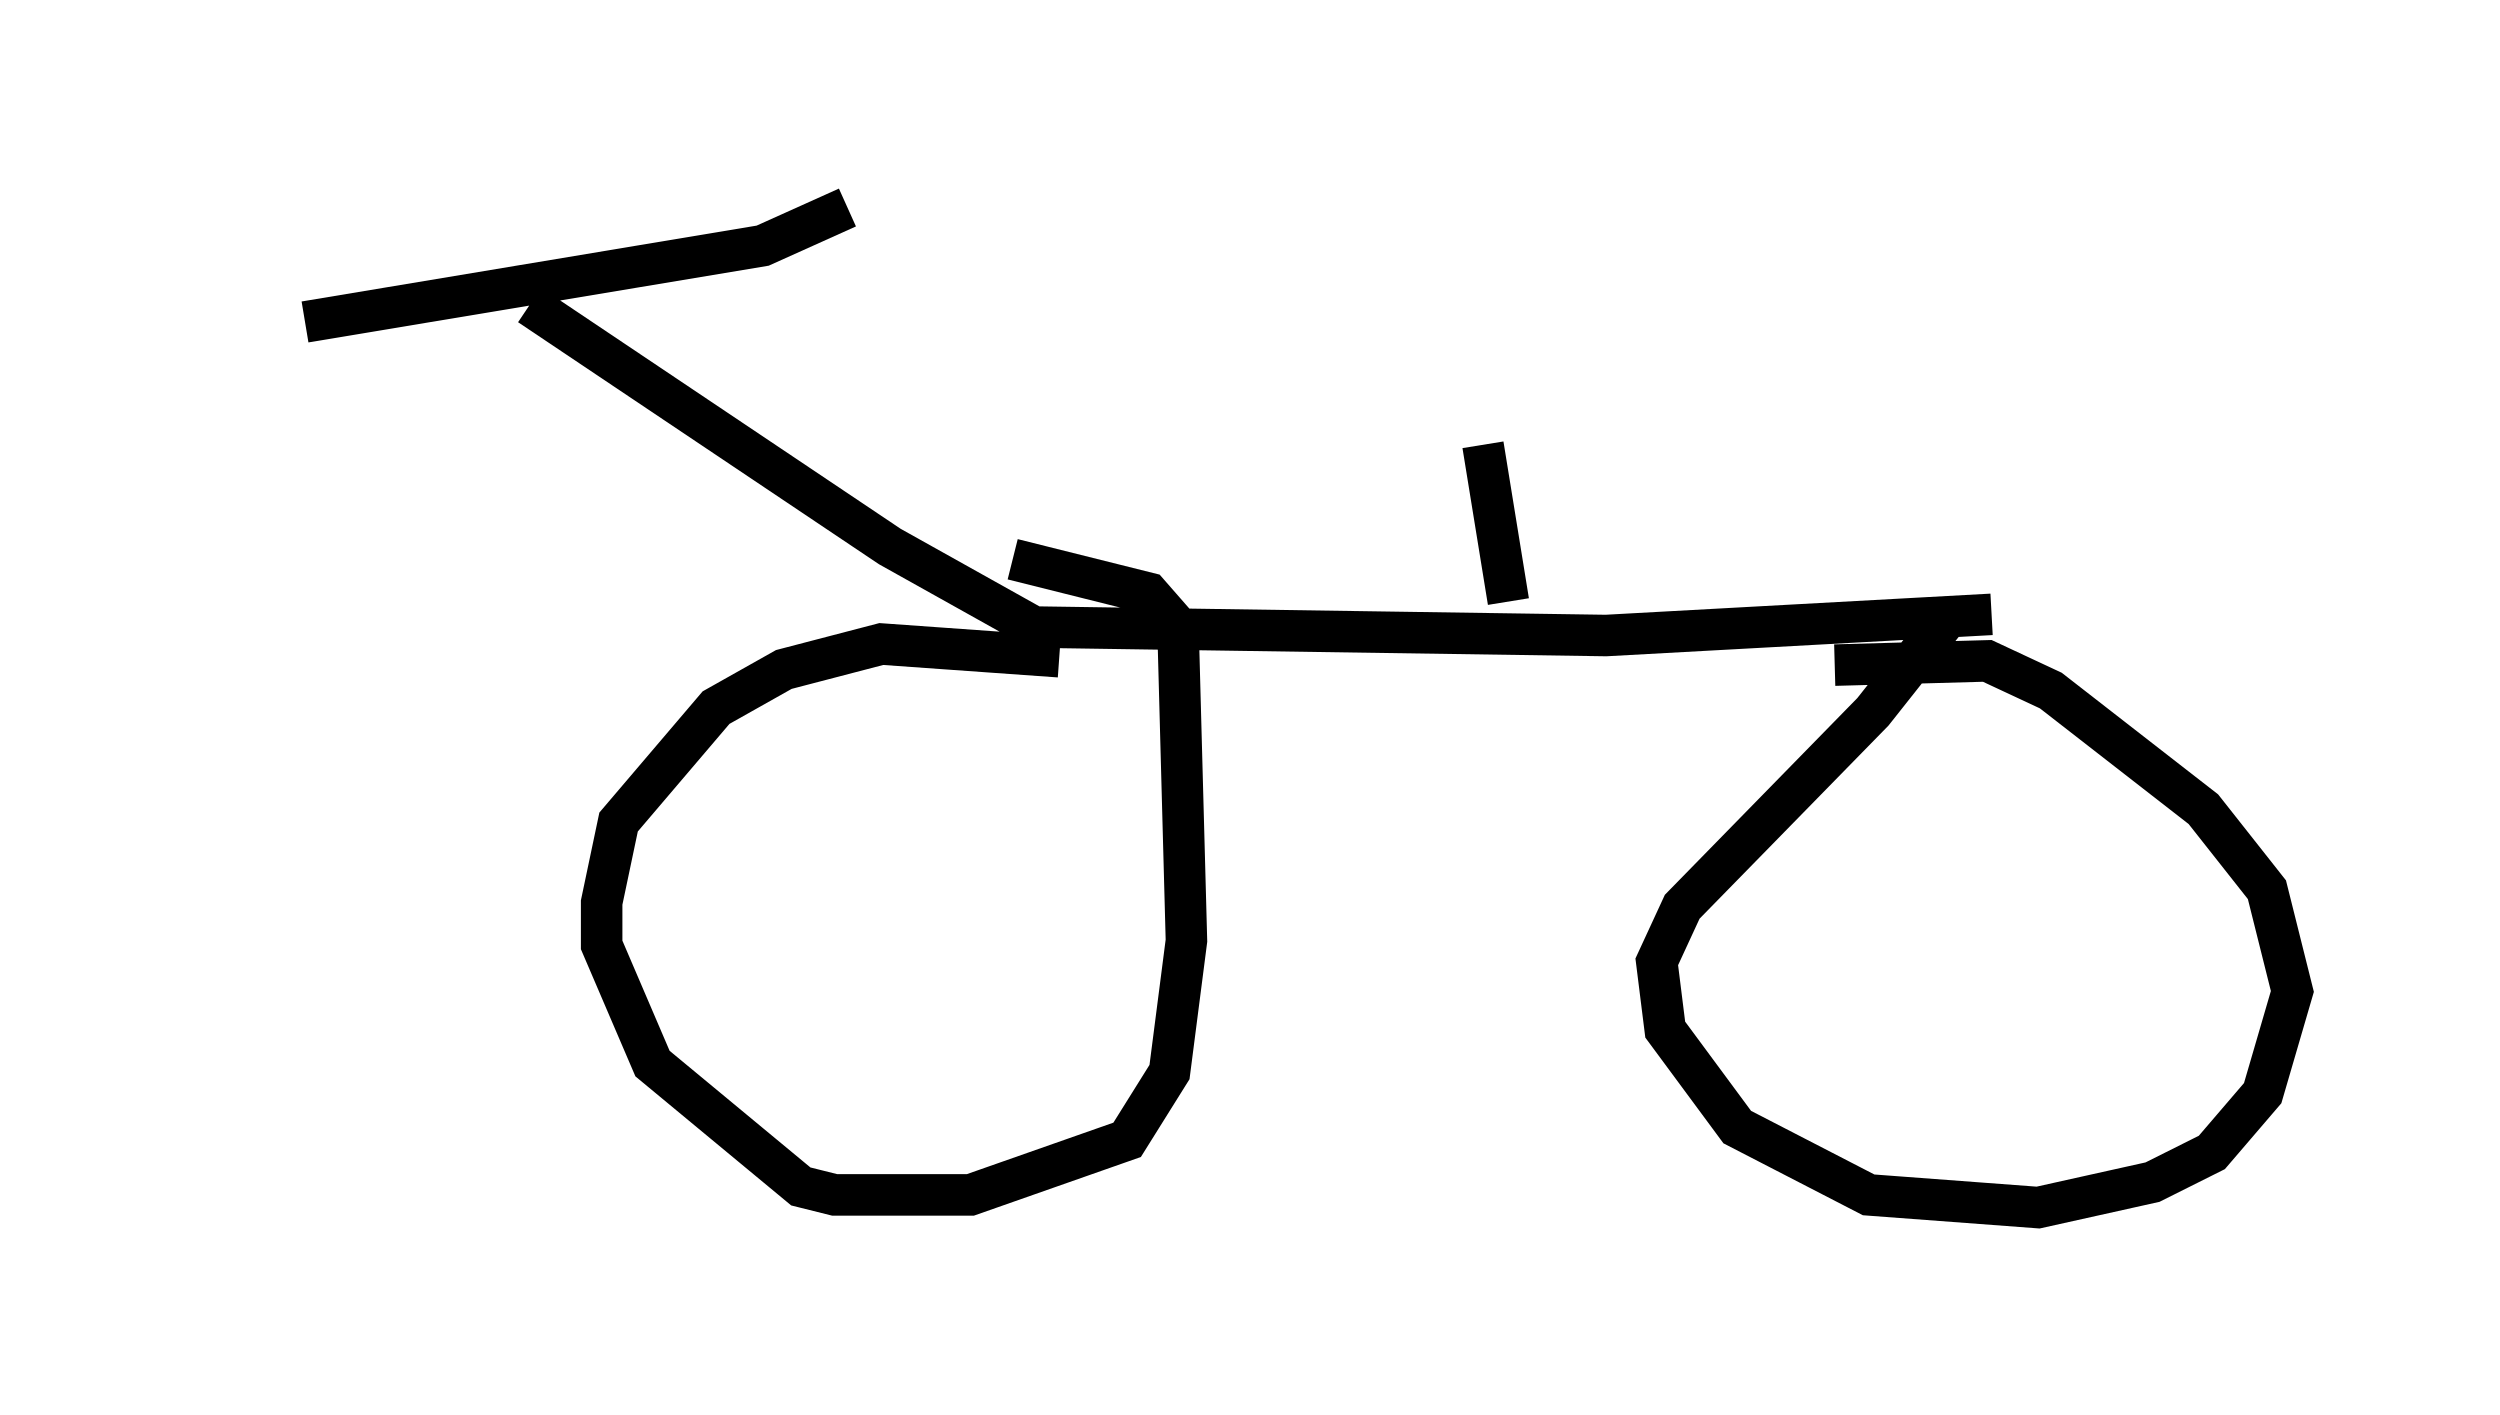 <?xml version="1.0" encoding="utf-8" ?>
<svg baseProfile="full" height="34.092" version="1.1" width="60.226" xmlns="http://www.w3.org/2000/svg" xmlns:ev="http://www.w3.org/2001/xml-events" xmlns:xlink="http://www.w3.org/1999/xlink"><defs /><rect fill="white" height="34.092" width="60.226" x="0" y="0" /><path d="M5, 8.675 m2.348, -0.919 l11.025, -1.838 2.042, -0.919 m-7.656, 2.348 l8.677, 5.819 3.471, 1.94 l13.781, 0.204 9.29, -0.51 m-22.459, 1.021 l-4.288, -0.306 -2.348, 0.613 l-1.633, 0.919 -2.348, 2.756 l-0.408, 1.94 0.0, 1.021 l1.225, 2.858 3.573, 2.96 l0.817, 0.204 3.267, 0.0 l3.777, -1.327 1.021, -1.633 l0.408, -3.165 -0.204, -7.554 l-0.715, -0.817 -3.267, -0.817 m22.663, 1.225 l-1.94, 2.45 -4.594, 4.696 l-0.613, 1.327 0.204, 1.633 l1.735, 2.348 3.165, 1.633 l4.083, 0.306 2.756, -0.613 l1.429, -0.715 1.225, -1.429 l0.715, -2.45 -0.613, -2.45 l-1.531, -1.94 -3.675, -2.858 l-1.531, -0.715 -3.675, 0.102 m-7.861, -1.531 l-0.613, -3.777 " fill="none" stroke="black" stroke-width="1" /></svg>